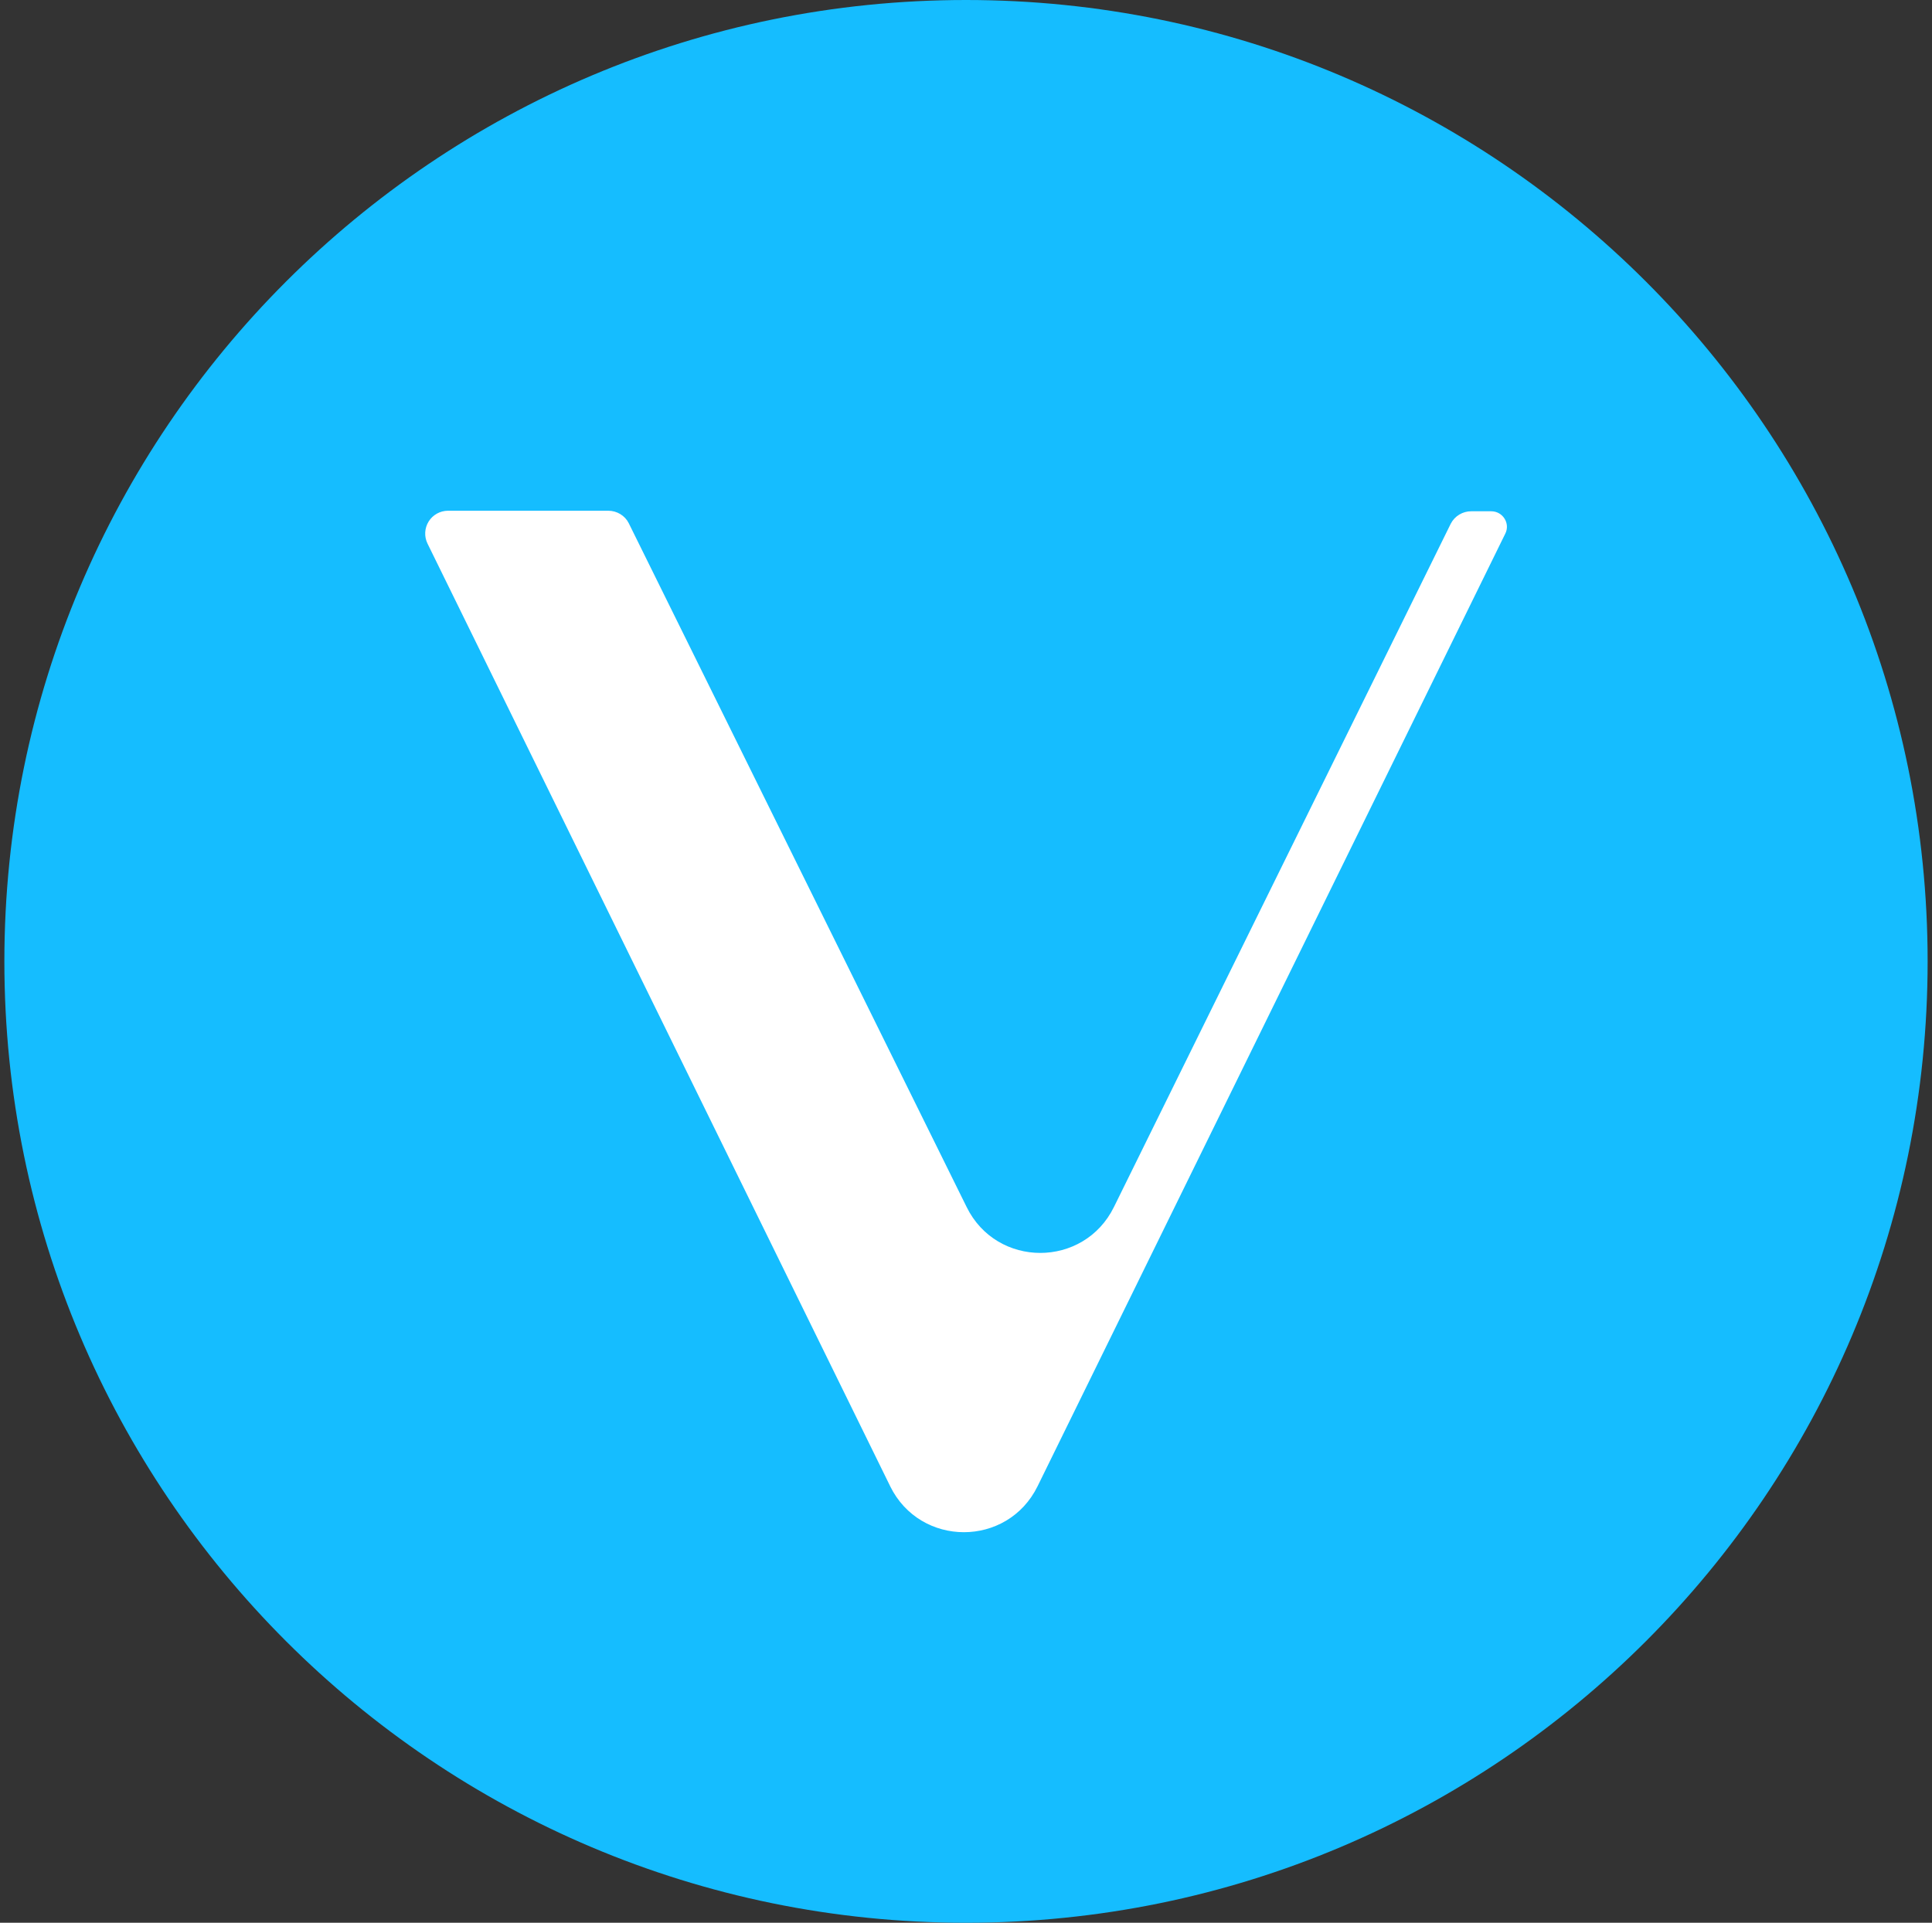 <svg width="221" height="220" viewBox="0 0 221 220" fill="none" xmlns="http://www.w3.org/2000/svg">
<rect x="0" y="0" width="221" height="220" fill="#333333" stroke="none"/>
<g clip-path="url(#clip0_2_19389)">
<path d="M110.5 220C171.251 220 220.5 170.751 220.5 110C220.5 49.249 171.251 0 110.5 0C49.749 0 0.5 49.249 0.5 110C0.5 170.751 49.749 220 110.5 220Z" fill="#15BDFF"/>
<path d="M101.824 170.046L48.9 62.191C48.707 61.794 48.618 61.354 48.641 60.913C48.664 60.472 48.799 60.044 49.032 59.669C49.266 59.294 49.591 58.984 49.976 58.769C50.362 58.554 50.796 58.44 51.238 58.438H69.58C70.563 58.438 71.484 58.987 71.918 59.854L110.569 138.098C114.006 145.111 123.982 145.111 127.426 138.098L165.954 59.916C166.176 59.488 166.512 59.129 166.924 58.88C167.336 58.63 167.809 58.498 168.291 58.499H170.574C171.928 58.499 172.788 59.916 172.176 61.084L118.688 170.053C115.244 177.066 105.275 177.066 101.824 170.053V170.046Z" fill="white"/>
</g>
<defs>
<clipPath id="clip0_2_19389">
<rect width="220" height="220" fill="white" transform="translate(0.5)"/>
</clipPath>
</defs>
</svg>
